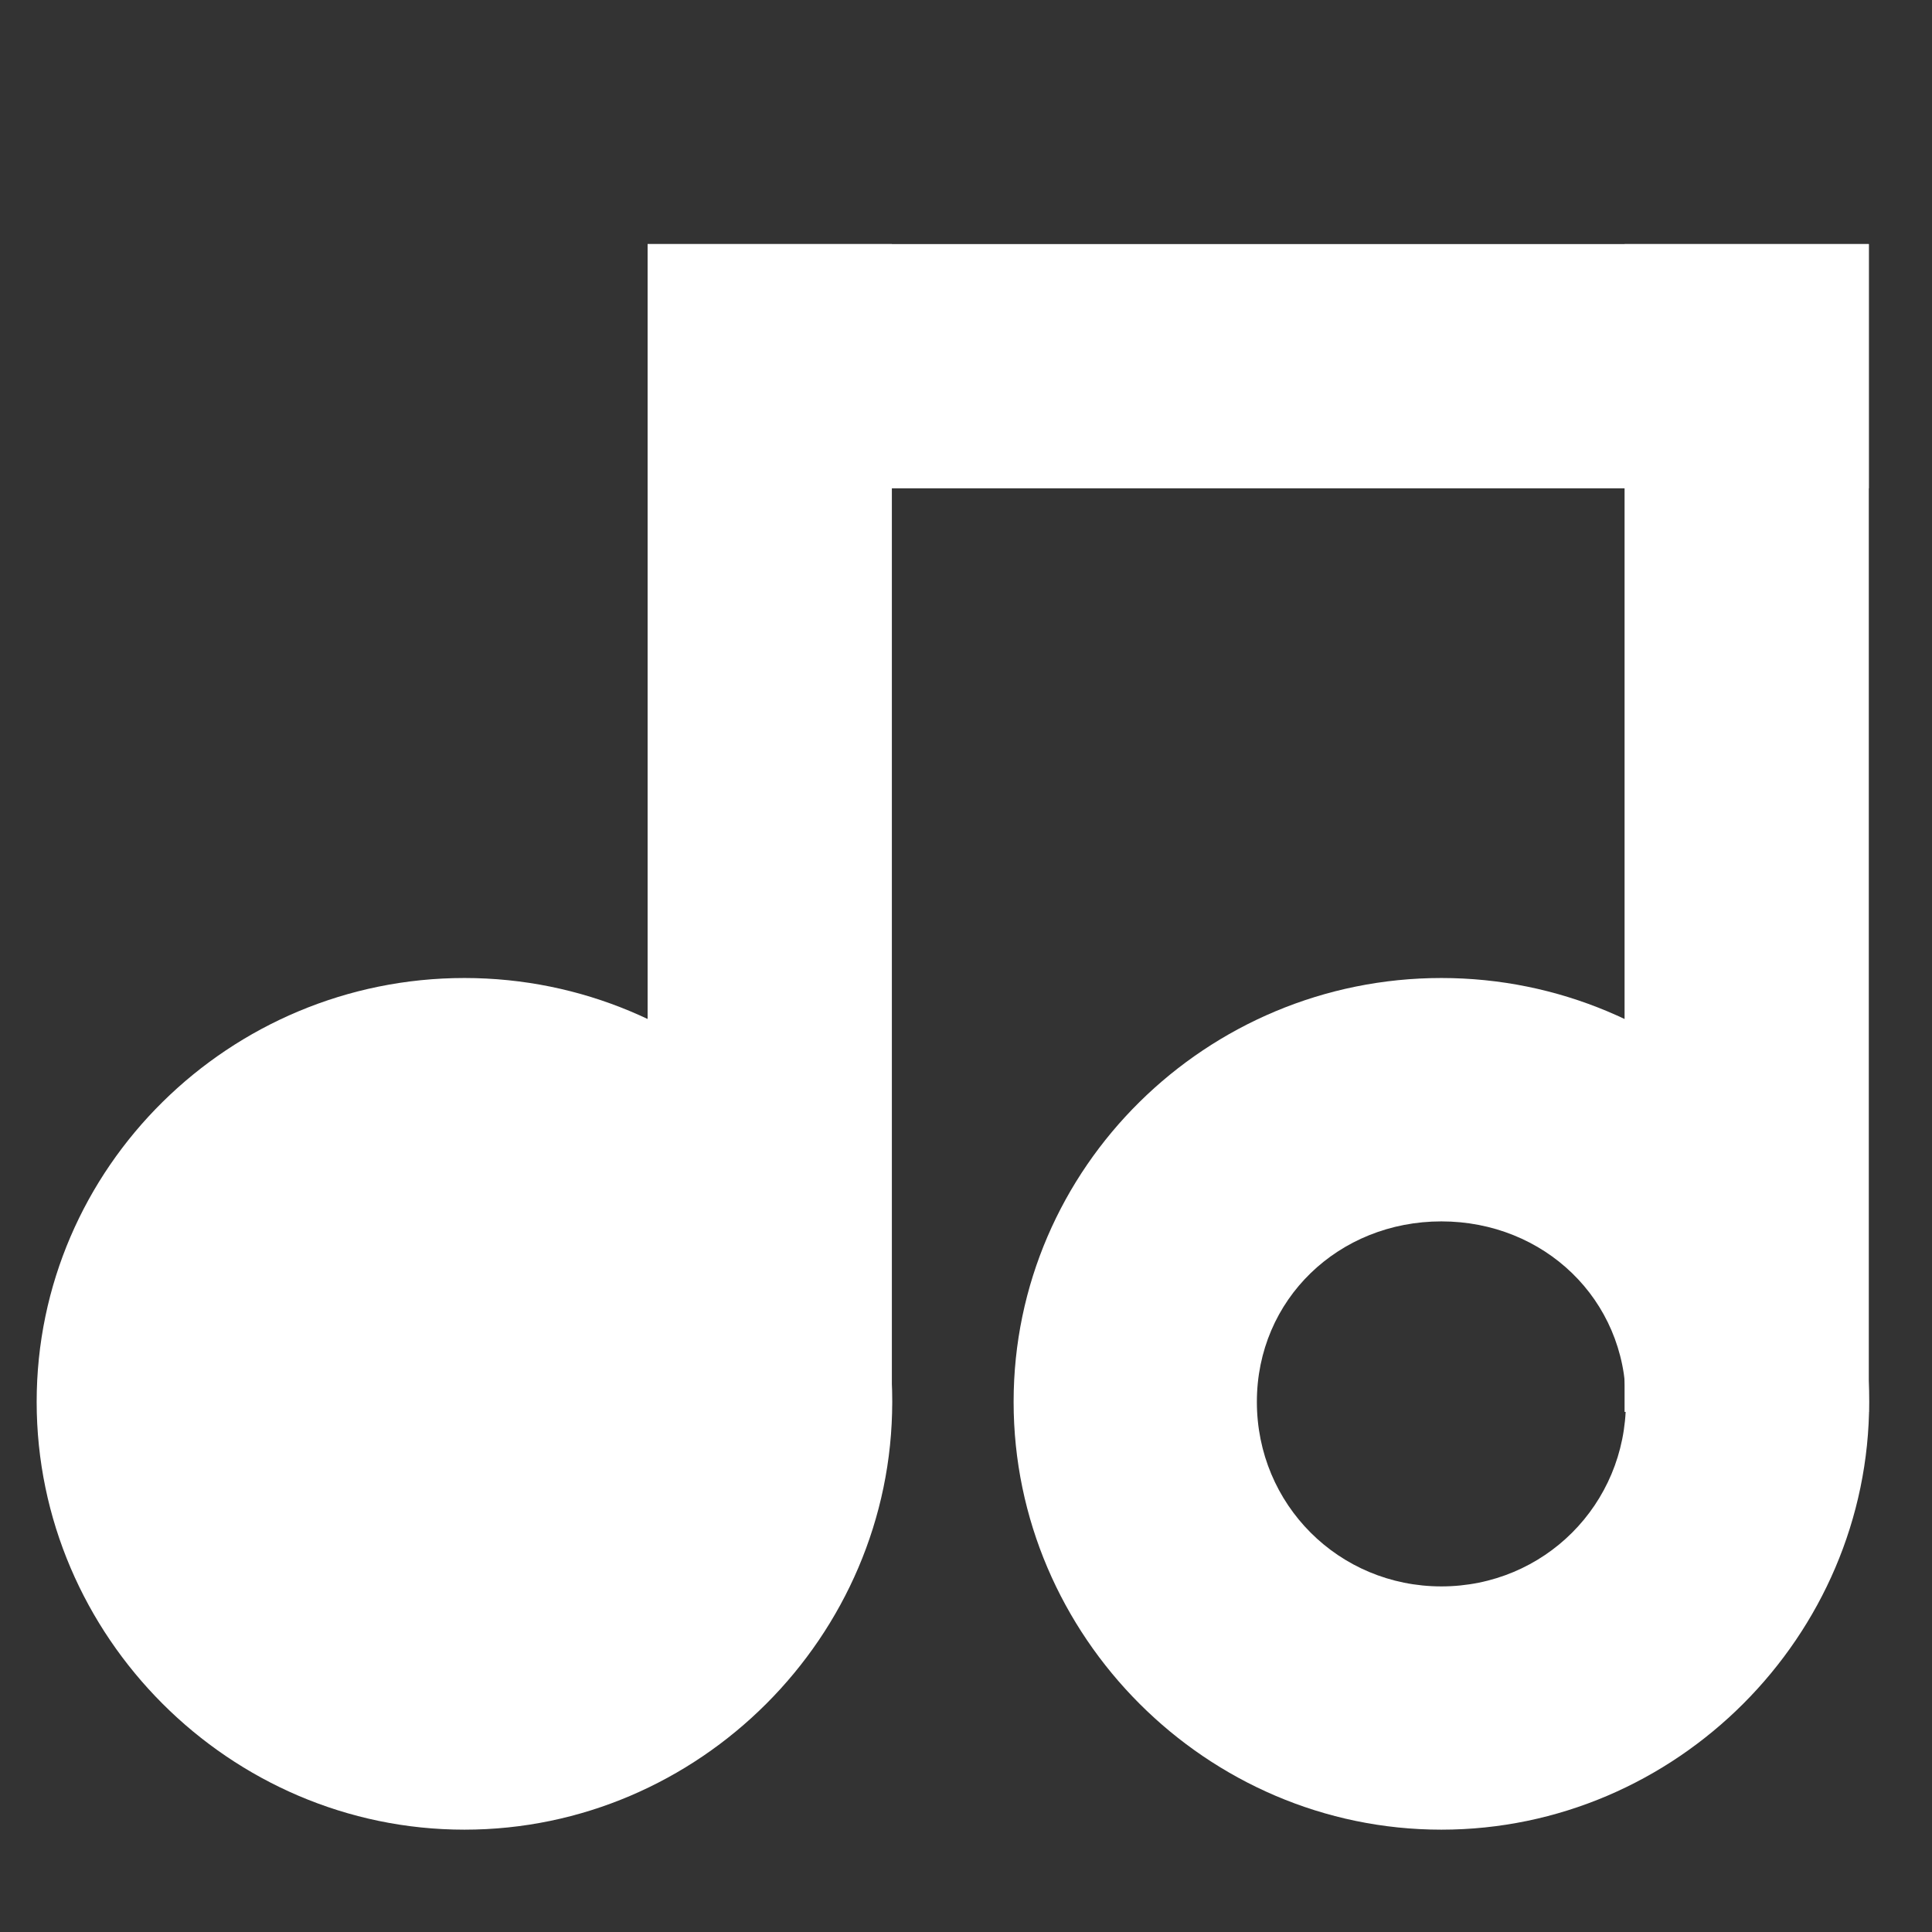 <?xml version="1.0" encoding="UTF-8" standalone="no"?>
<!-- Created with Inkscape (http://www.inkscape.org/) -->

<svg
   xmlns:dc="http://purl.org/dc/elements/1.1/"
   xmlns:cc="http://creativecommons.org/ns#"
   xmlns:rdf="http://www.w3.org/1999/02/22-rdf-syntax-ns#"
   xmlns:svg="http://www.w3.org/2000/svg"
   xmlns="http://www.w3.org/2000/svg"
   xmlns:sodipodi="http://sodipodi.sourceforge.net/DTD/sodipodi-0.dtd"
   xmlns:inkscape="http://www.inkscape.org/namespaces/inkscape"
   id="svg7384"
   height="24"
   width="24"
   version="1.1"
   inkscape:version="0.91 r13725"
   sodipodi:docname="sound-icon.svg">
  <rect width="100%" height="100%" fill="#333333" stroke="none"/>
  <defs
     id="defs13" />
  <sodipodi:namedview
     pagecolor="#a8a4a0"
     bordercolor="#666666"
     borderopacity="1"
     objecttolerance="10"
     gridtolerance="10"
     guidetolerance="10"
     inkscape:pageopacity="0"
     inkscape:pageshadow="2"
     inkscape:window-width="1680"
     inkscape:window-height="992"
     id="namedview11"
     showgrid="false"
     inkscape:zoom="18.577385"
     inkscape:cx="-2.9974382"
     inkscape:cy="6.3342673"
     inkscape:window-x="0"
     inkscape:window-y="0"
     inkscape:window-maximized="1"
     inkscape:current-layer="svg7384" />
  <title
     id="title9167">Gnome Symbolic Icon Theme</title>
  <g
     id="layer13"
     transform="matrix(1.517,0,0,1.517,-698.877,-295.817)"
     style="fill:#ffffff;fill-opacity:1">
    <path
       id="path5005"
       style="color:#000000;text-indent:0;text-transform:none;block-progression:tb;fill:#ffffff;fill-opacity:1;enable-background:new"
       d="m 464.5,203.01 c -1.921,0 -3.503,1.55 -3.503,3.471 0,1.921 1.582,3.503 3.503,3.503 1.921,0 3.503,-1.582 3.503,-3.503 0,-1.921 -1.582,-3.471 -3.503,-3.471 z"
       inkscape:connector-curvature="0"
       sodipodi:nodetypes="sssss" />
    <path
       id="path5007"
       style="color:#000000;text-indent:0;text-transform:none;block-progression:tb;fill:#ffffff;fill-opacity:1;enable-background:new"
       d="m 472.5,203.01 c -1.921,0 -3.503,1.55 -3.503,3.471 0,1.921 1.582,3.503 3.503,3.503 1.921,0 3.503,-1.582 3.503,-3.503 0,-1.921 -1.582,-3.471 -3.503,-3.471 z m 0,1.993 c 0.84,0 1.511,0.638 1.511,1.478 0,0.84 -0.67,1.511 -1.511,1.511 -0.84,0 -1.511,-0.67 -1.511,-1.511 0,-0.84 0.67,-1.478 1.511,-1.478 z"
       inkscape:connector-curvature="0" />
    <rect
       id="rect5009"
       style="color:#000000;fill:#ffffff;fill-opacity:1;enable-background:new"
       height="9.516"
       width="2"
       y="197"
       x="466" />
    <rect
       id="rect5011"
       style="color:#000000;fill:#ffffff;fill-opacity:1;enable-background:new"
       height="9.563"
       width="2"
       y="197"
       x="474" />
    <rect
       id="rect5013"
       style="color:#000000;fill:#ffffff;fill-opacity:1;enable-background:new"
       height="2"
       width="10"
       y="197"
       x="466" />
  </g>
</svg>
